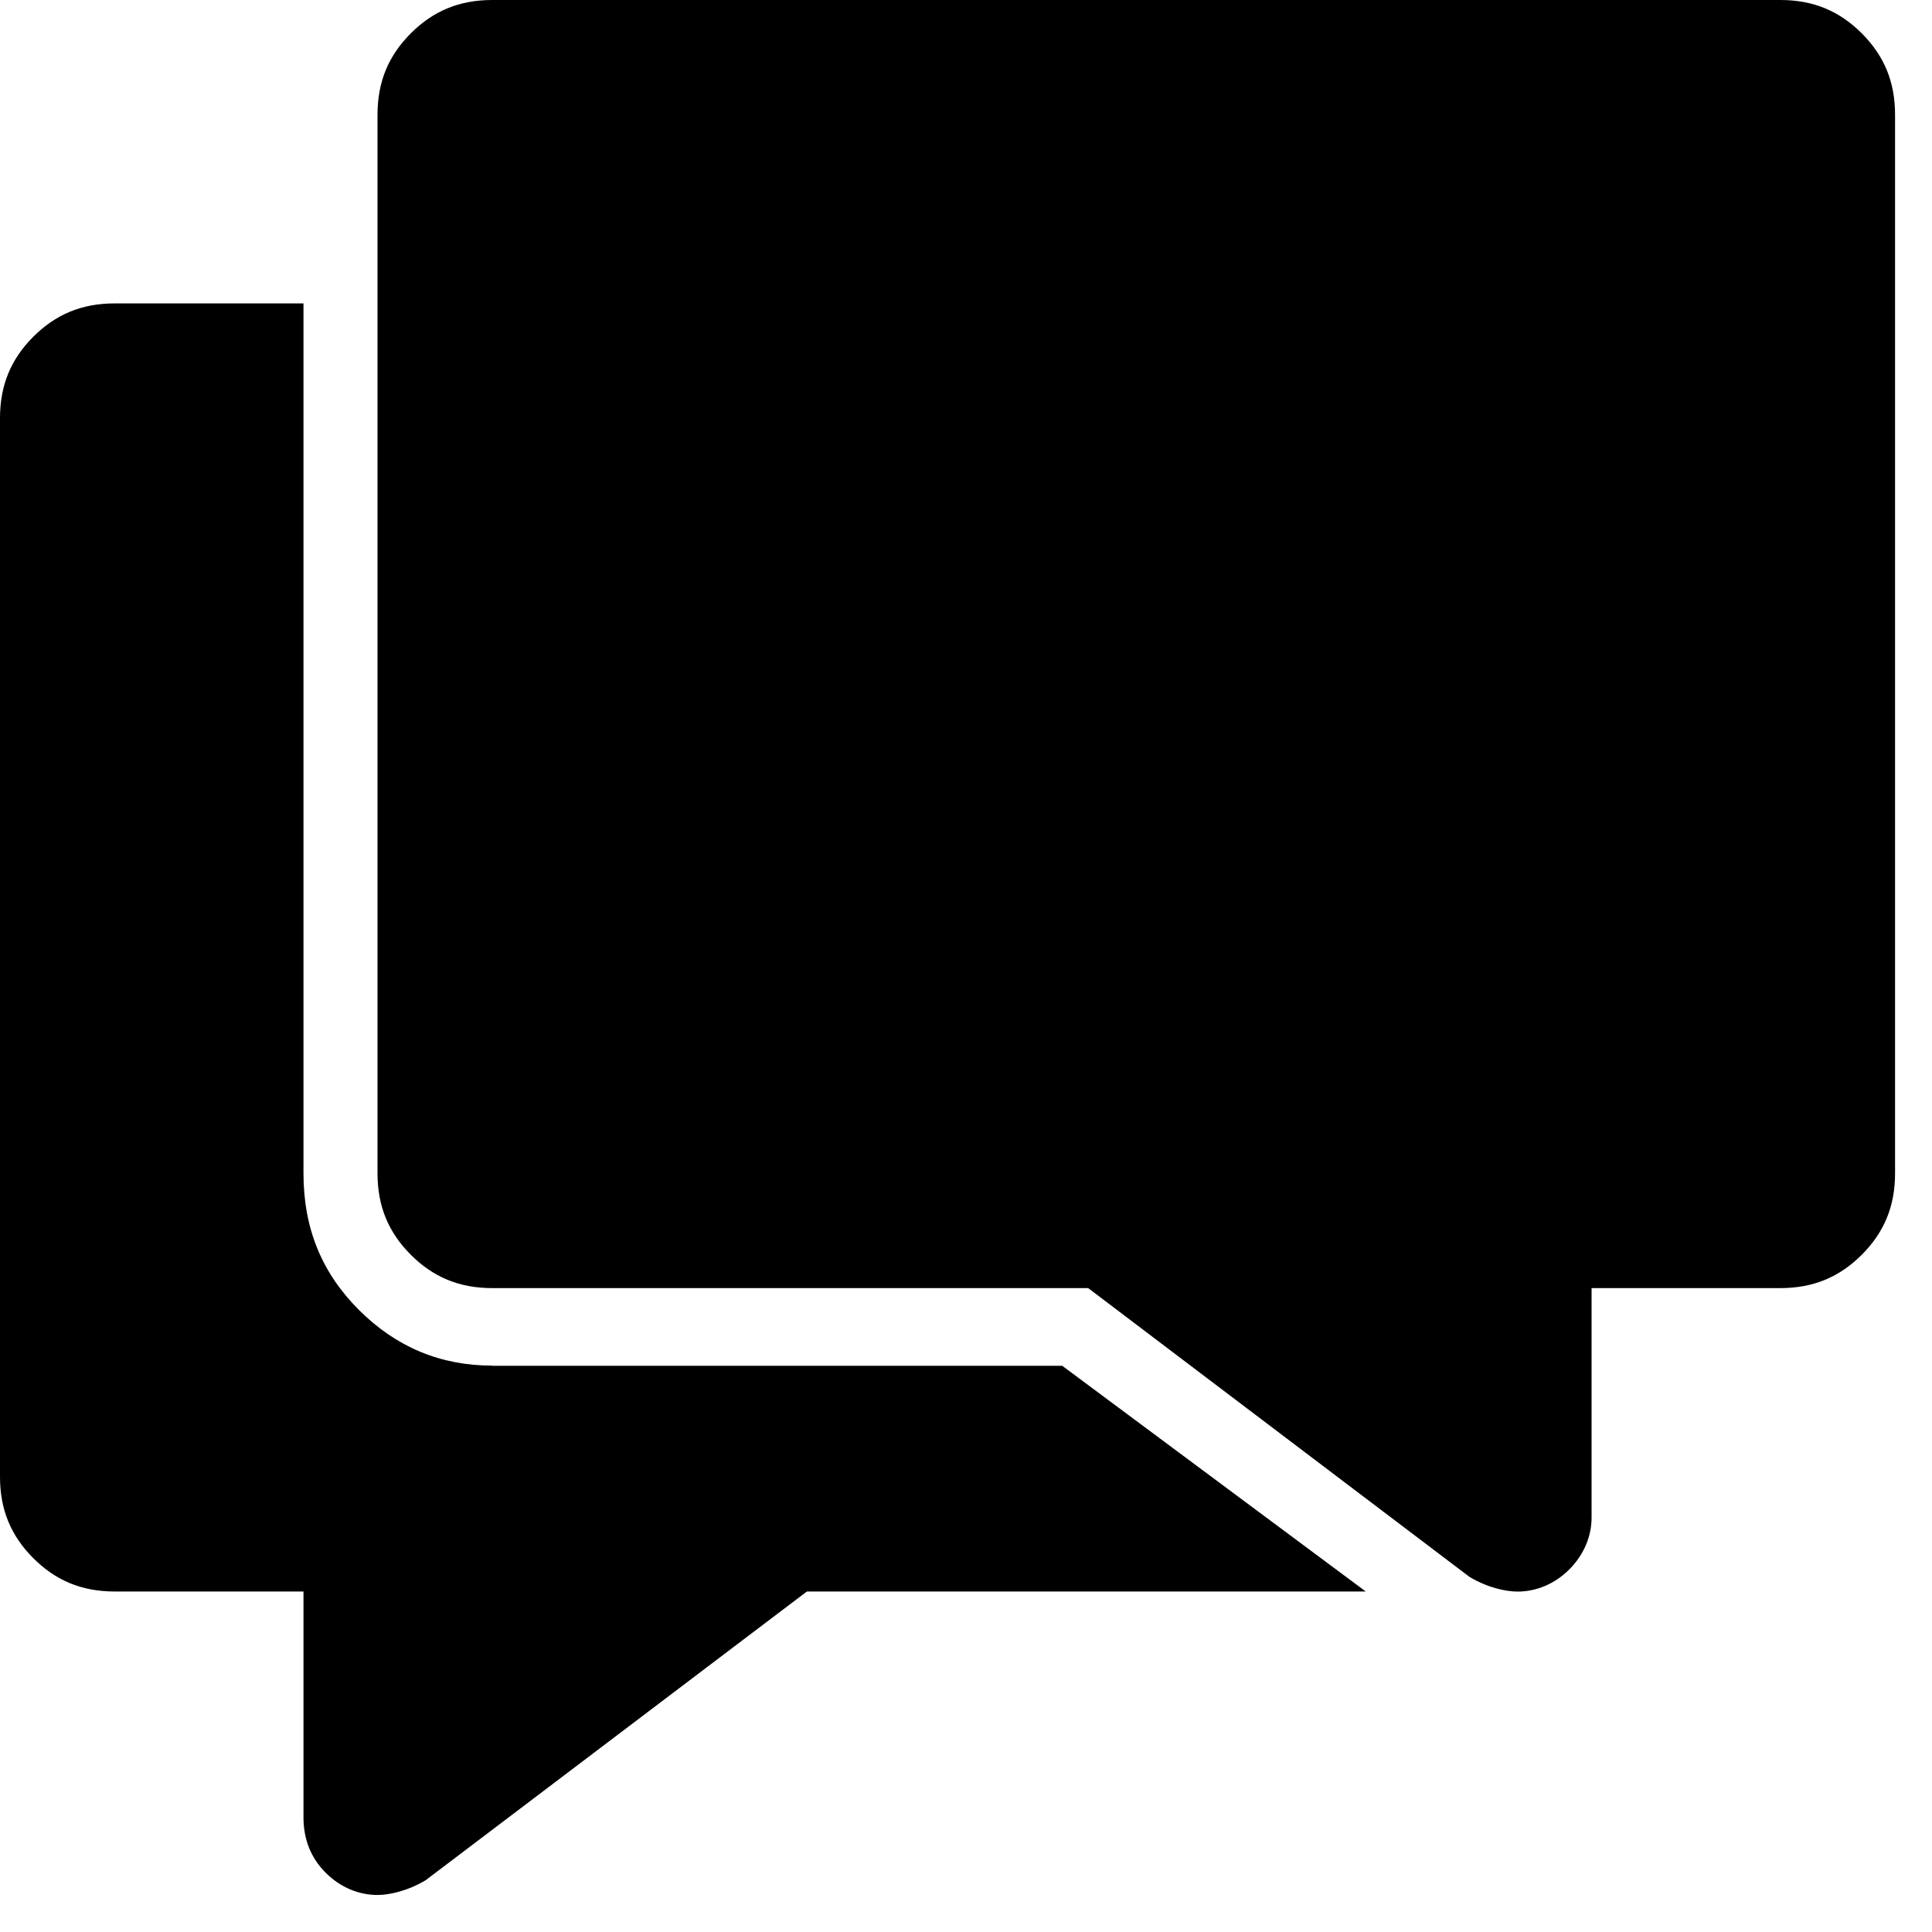 <svg xmlns="http://www.w3.org/2000/svg" viewBox="0 0 25 25" id="chats-solid">
  <path d="M6.37,17.673 C6.37,17.673 13.745,17.673 13.745,17.673 C13.745,17.673 17.673,20.594 17.673,20.594 C17.673,20.594 10.441,20.594 10.441,20.594 C10.441,20.594 5.508,24.33 5.508,24.33 C5.269,24.473 5.029,24.521 4.885,24.521 C4.885,24.521 4.885,24.521 4.885,24.521 C4.646,24.521 4.406,24.425 4.215,24.234 C4.023,24.042 3.927,23.802 3.927,23.515 C3.927,23.515 3.927,23.515 3.927,23.515 C3.927,23.515 3.927,20.594 3.927,20.594 C3.927,20.594 1.485,20.594 1.485,20.594 C1.054,20.594 0.719,20.45 0.431,20.163 C0.144,19.875 0,19.54 0,19.109 C0,19.109 0,19.109 0,19.109 C0,19.109 0,5.411 0,5.411 C0,4.98 0.144,4.645 0.431,4.357 C0.719,4.07 1.054,3.926 1.485,3.926 C1.485,3.926 1.485,3.926 1.485,3.926 C1.485,3.926 3.927,3.926 3.927,3.926 C3.927,3.926 3.927,15.18 3.927,15.18 C3.927,15.899 4.166,16.473 4.646,16.952 C5.126,17.431 5.7,17.671 6.37,17.671 C6.37,17.671 6.37,17.671 6.37,17.671 L6.37,17.673 Z M23.037,0 C23.037,0 23.037,0 23.037,0 C23.037,0 6.37,0 6.37,0 C5.939,0 5.604,0.144 5.316,0.431 C5.029,0.719 4.885,1.054 4.885,1.485 C4.885,1.485 4.885,1.485 4.885,1.485 C4.885,1.485 4.885,15.183 4.885,15.183 C4.885,15.614 5.029,15.949 5.316,16.237 C5.604,16.524 5.939,16.668 6.37,16.668 C6.37,16.668 6.37,16.668 6.37,16.668 C6.37,16.668 14.081,16.668 14.081,16.668 C14.081,16.668 19.014,20.404 19.014,20.404 C19.253,20.548 19.493,20.595 19.637,20.595 C19.637,20.595 19.637,20.595 19.637,20.595 C19.876,20.595 20.116,20.499 20.307,20.308 C20.498,20.116 20.595,19.877 20.595,19.637 C20.595,19.637 20.595,19.637 20.595,19.637 C20.595,19.637 20.595,16.668 20.595,16.668 C20.595,16.668 23.037,16.668 23.037,16.668 C23.468,16.668 23.803,16.524 24.091,16.237 C24.378,15.949 24.522,15.614 24.522,15.183 C24.522,15.183 24.522,15.183 24.522,15.183 C24.522,15.183 24.522,1.485 24.522,1.485 C24.522,1.054 24.378,0.719 24.091,0.431 C23.803,0.144 23.468,0 23.037,0 Z"/>
  <title>Chats Solid</title>
</svg>